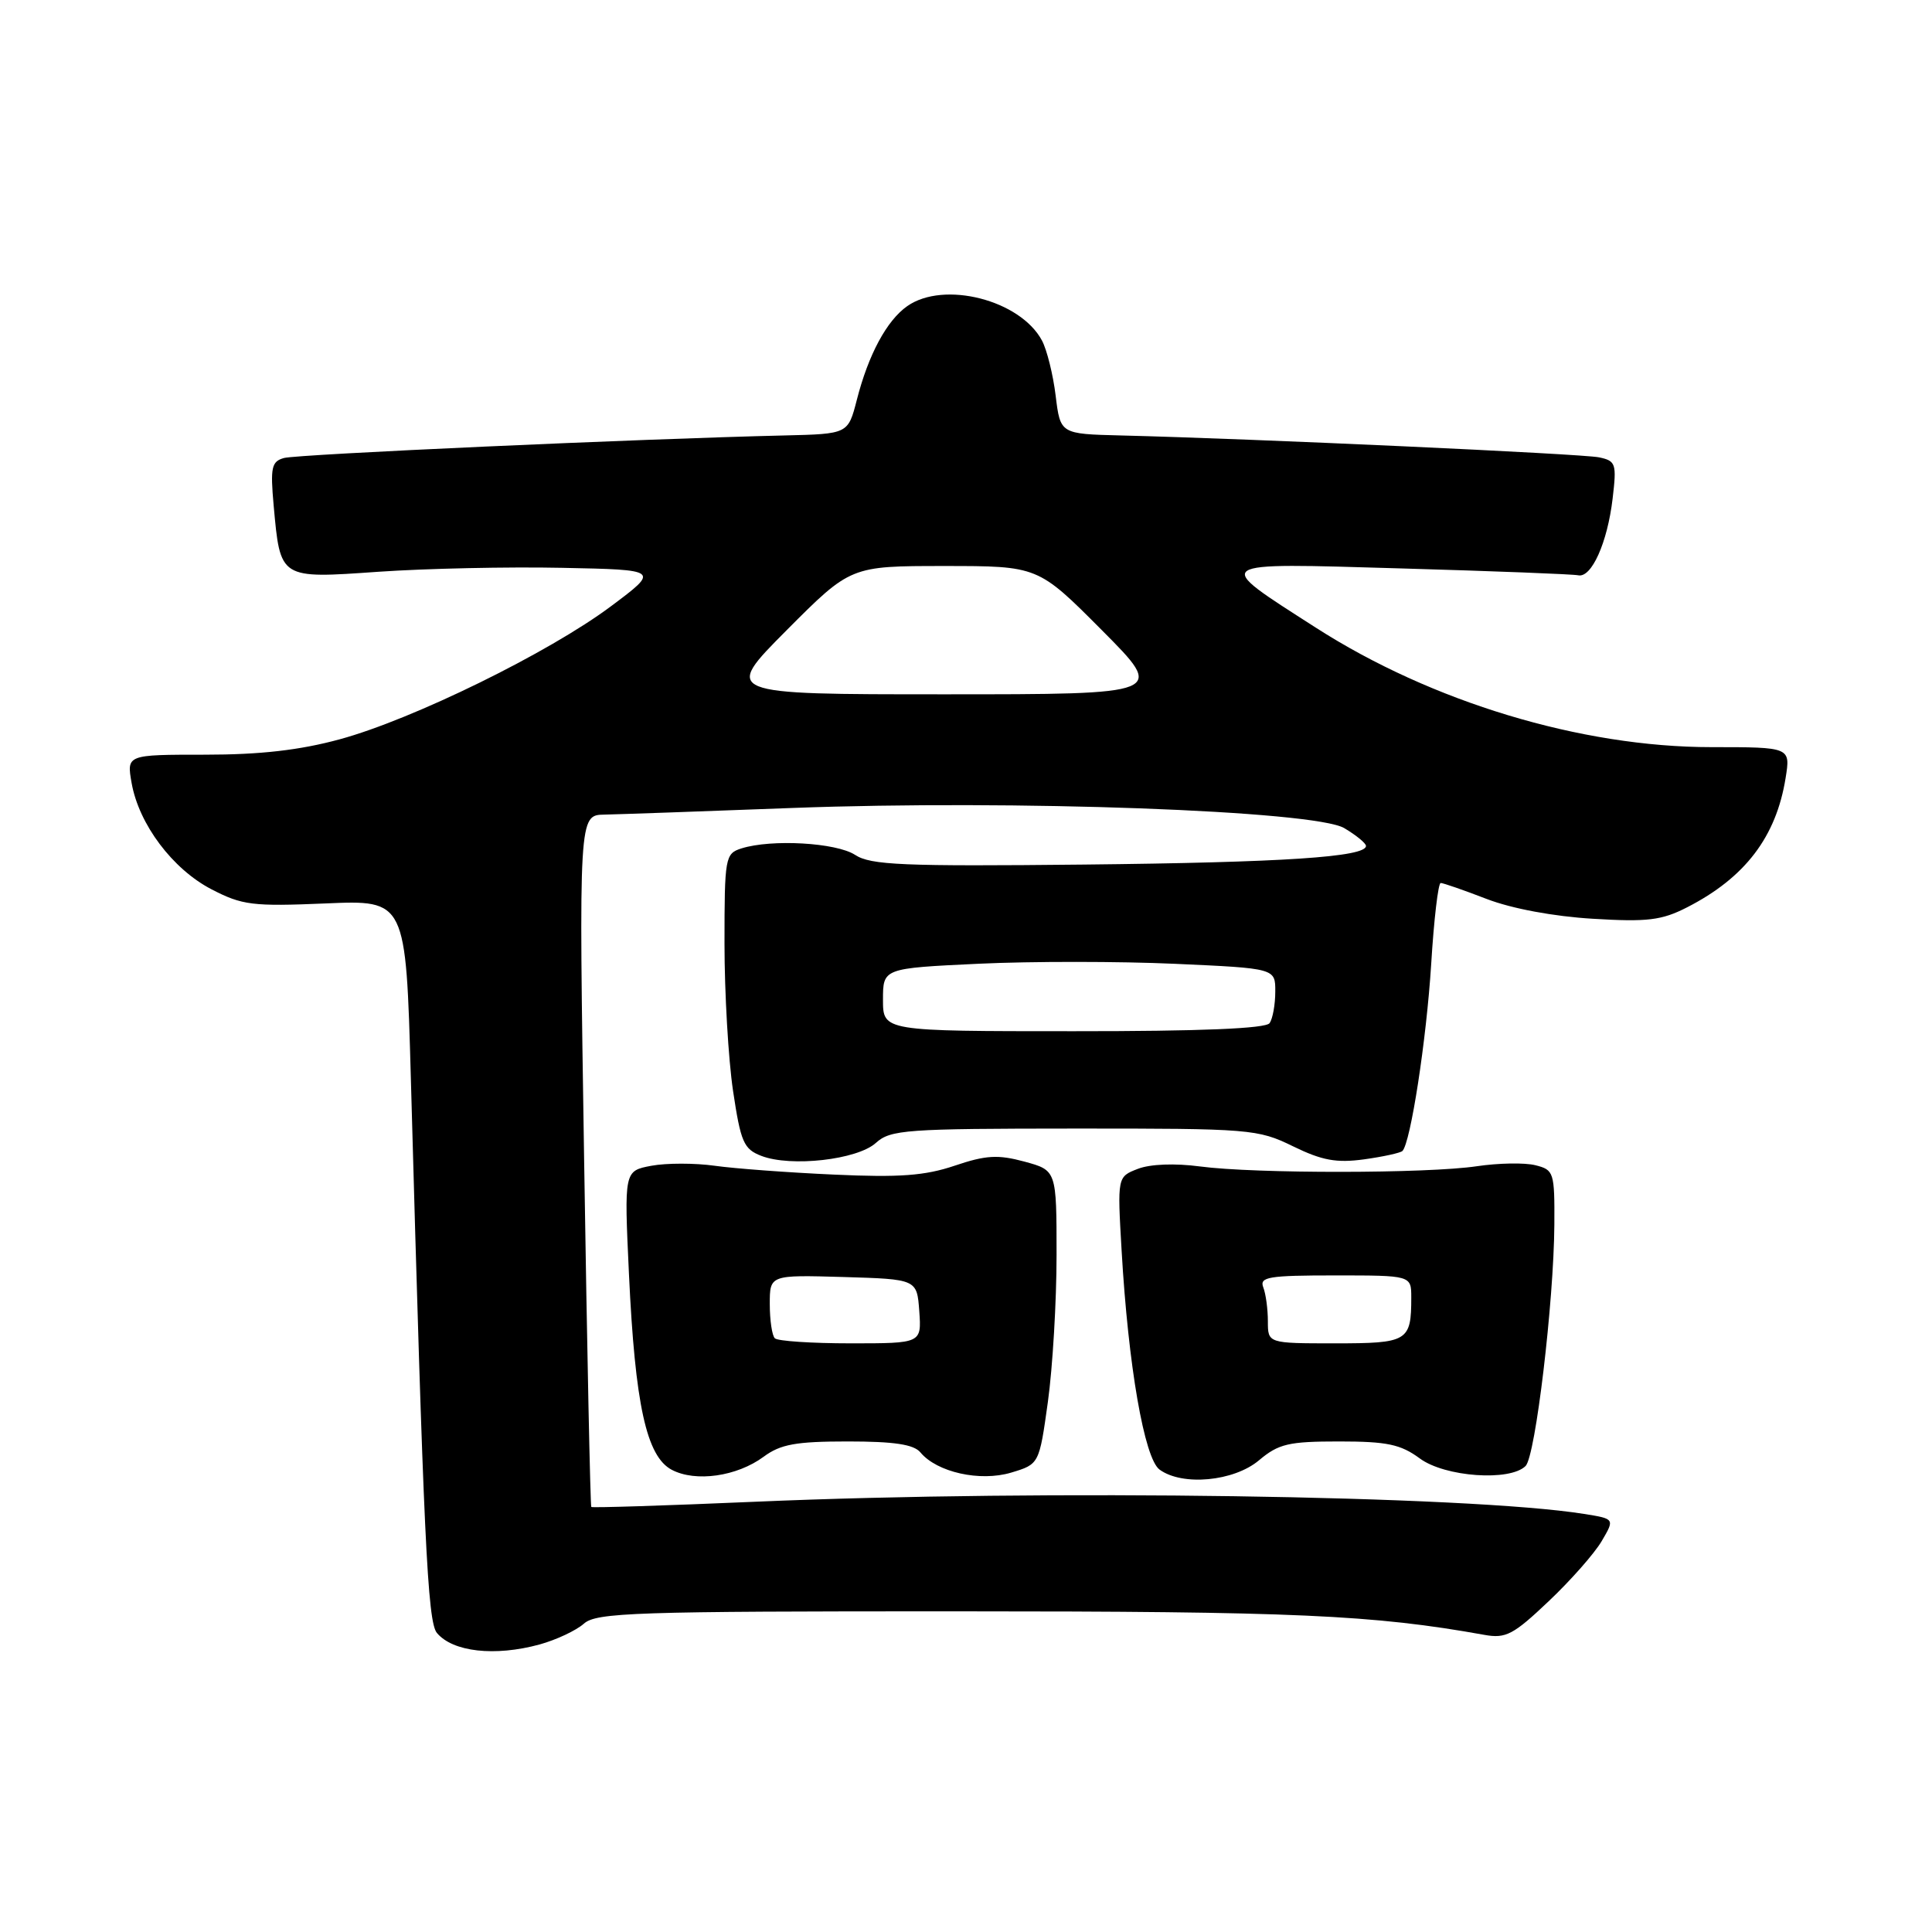 <?xml version="1.0" encoding="UTF-8" standalone="no"?>
<!DOCTYPE svg PUBLIC "-//W3C//DTD SVG 1.1//EN" "http://www.w3.org/Graphics/SVG/1.1/DTD/svg11.dtd" >
<svg xmlns="http://www.w3.org/2000/svg" xmlns:xlink="http://www.w3.org/1999/xlink" version="1.1" viewBox="0 0 256 256">
 <g >
 <path fill="currentColor"
d=" M 71.50 217.90 C 73.70 217.29 76.33 216.06 77.36 215.15 C 79.02 213.67 83.98 213.50 126.86 213.51 C 171.56 213.51 181.95 213.98 196.70 216.63 C 199.53 217.14 200.53 216.61 205.20 212.18 C 208.12 209.42 211.28 205.83 212.23 204.21 C 213.97 201.25 213.97 201.25 209.87 200.60 C 194.61 198.16 138.28 197.33 100.04 198.99 C 88.24 199.50 78.48 199.81 78.35 199.68 C 78.22 199.55 77.79 178.87 77.40 153.72 C 76.69 108.00 76.69 108.00 80.09 107.94 C 81.97 107.90 93.17 107.51 105.00 107.06 C 134.33 105.96 174.20 107.41 178.12 109.73 C 179.70 110.67 181.00 111.73 181.00 112.09 C 181.00 113.56 170.04 114.28 143.60 114.56 C 119.61 114.81 115.37 114.63 113.31 113.28 C 110.81 111.65 102.23 111.16 98.24 112.42 C 96.09 113.11 96.00 113.59 96.00 125.03 C 96.00 131.57 96.51 140.35 97.13 144.53 C 98.15 151.34 98.54 152.26 100.88 153.16 C 104.79 154.67 113.59 153.68 116.06 151.44 C 118.00 149.69 120.01 149.55 142.33 149.54 C 165.71 149.53 166.66 149.61 171.33 151.89 C 175.18 153.77 177.08 154.12 180.75 153.62 C 183.27 153.27 185.56 152.77 185.83 152.51 C 186.91 151.42 189.01 137.81 189.64 127.75 C 190.00 121.84 190.57 117.00 190.90 117.00 C 191.23 117.00 193.97 117.95 197.00 119.12 C 200.33 120.40 205.87 121.43 211.04 121.74 C 218.30 122.18 220.18 121.95 223.54 120.23 C 231.23 116.30 235.35 110.89 236.60 103.10 C 237.26 99.00 237.26 99.00 226.76 99.00 C 209.50 99.00 189.68 93.01 174.34 83.16 C 160.53 74.29 160.11 74.58 185.69 75.32 C 197.89 75.67 208.43 76.08 209.12 76.23 C 210.88 76.61 212.99 71.92 213.68 66.07 C 214.23 61.43 214.11 61.07 211.88 60.60 C 209.64 60.13 166.06 58.13 148.50 57.70 C 140.50 57.50 140.50 57.50 139.88 52.43 C 139.54 49.64 138.72 46.35 138.07 45.13 C 135.19 39.74 125.07 37.16 120.22 40.56 C 117.50 42.46 115.06 47.00 113.53 53.00 C 112.37 57.50 112.37 57.50 103.94 57.70 C 84.97 58.14 39.37 60.19 37.62 60.69 C 35.98 61.15 35.81 61.94 36.26 66.97 C 37.15 76.77 37.02 76.68 50.17 75.76 C 56.40 75.33 67.33 75.09 74.46 75.24 C 87.42 75.50 87.42 75.50 80.96 80.33 C 72.75 86.47 54.72 95.32 45.02 97.96 C 39.73 99.40 34.50 100.00 27.16 100.00 C 16.78 100.00 16.78 100.00 17.44 103.75 C 18.40 109.21 22.86 115.15 28.01 117.83 C 32.10 119.95 33.45 120.12 43.14 119.71 C 53.78 119.25 53.78 119.25 54.44 142.88 C 56.13 203.86 56.65 214.87 57.89 216.37 C 59.99 218.89 65.56 219.52 71.50 217.90 Z  M 101.18 193.03 C 103.42 191.37 105.45 191.00 112.34 191.00 C 118.47 191.00 121.08 191.39 121.96 192.45 C 124.15 195.09 129.86 196.36 133.98 195.13 C 137.70 194.01 137.70 194.01 138.85 185.76 C 139.48 181.21 140.00 172.45 140.00 166.29 C 140.00 155.08 140.00 155.08 135.75 153.92 C 132.23 152.97 130.64 153.06 126.50 154.46 C 122.56 155.79 119.18 156.04 110.50 155.64 C 104.45 155.37 97.34 154.84 94.71 154.47 C 92.08 154.10 88.30 154.10 86.31 154.47 C 82.70 155.15 82.70 155.15 83.34 168.82 C 84.15 186.13 85.66 193.00 89.02 194.76 C 92.18 196.42 97.64 195.64 101.18 193.03 Z  M 166.82 193.50 C 169.42 191.31 170.74 191.00 177.43 191.00 C 183.80 191.00 185.59 191.38 188.13 193.25 C 191.45 195.71 200.08 196.32 202.15 194.25 C 203.46 192.94 205.89 172.51 205.96 162.27 C 206.00 155.33 205.90 155.01 203.45 154.40 C 202.04 154.04 198.55 154.11 195.70 154.53 C 189.16 155.51 166.29 155.53 159.00 154.56 C 155.69 154.12 152.41 154.24 150.77 154.88 C 148.05 155.93 148.05 155.93 148.62 165.72 C 149.50 180.97 151.63 193.26 153.65 194.73 C 156.67 196.94 163.49 196.30 166.82 193.50 Z  M 117.00 132.47 C 117.00 128.30 117.00 128.30 129.69 127.70 C 136.67 127.37 148.37 127.38 155.69 127.71 C 169.00 128.31 169.00 128.31 168.98 131.40 C 168.98 133.11 168.64 134.98 168.23 135.57 C 167.74 136.29 159.11 136.65 142.25 136.64 C 117.00 136.64 117.00 136.64 117.00 132.47 Z  M 104.24 83.50 C 112.71 75.00 112.71 75.00 125.12 75.00 C 137.54 75.00 137.54 75.00 146.00 83.50 C 154.46 92.00 154.46 92.00 125.12 92.00 C 95.78 92.00 95.78 92.00 104.24 83.50 Z  M 102.67 177.33 C 102.30 176.97 102.00 174.93 102.00 172.80 C 102.00 168.93 102.00 168.93 111.75 169.21 C 121.50 169.50 121.50 169.50 121.81 173.75 C 122.11 178.00 122.11 178.00 112.72 178.00 C 107.56 178.00 103.03 177.70 102.67 177.33 Z  M 168.00 175.08 C 168.00 173.48 167.73 171.45 167.39 170.58 C 166.86 169.20 168.09 169.00 176.89 169.00 C 187.00 169.00 187.00 169.00 187.00 171.92 C 187.00 177.74 186.56 178.00 176.89 178.00 C 168.00 178.00 168.00 178.00 168.00 175.08 Z "/>
</g>
</svg>
